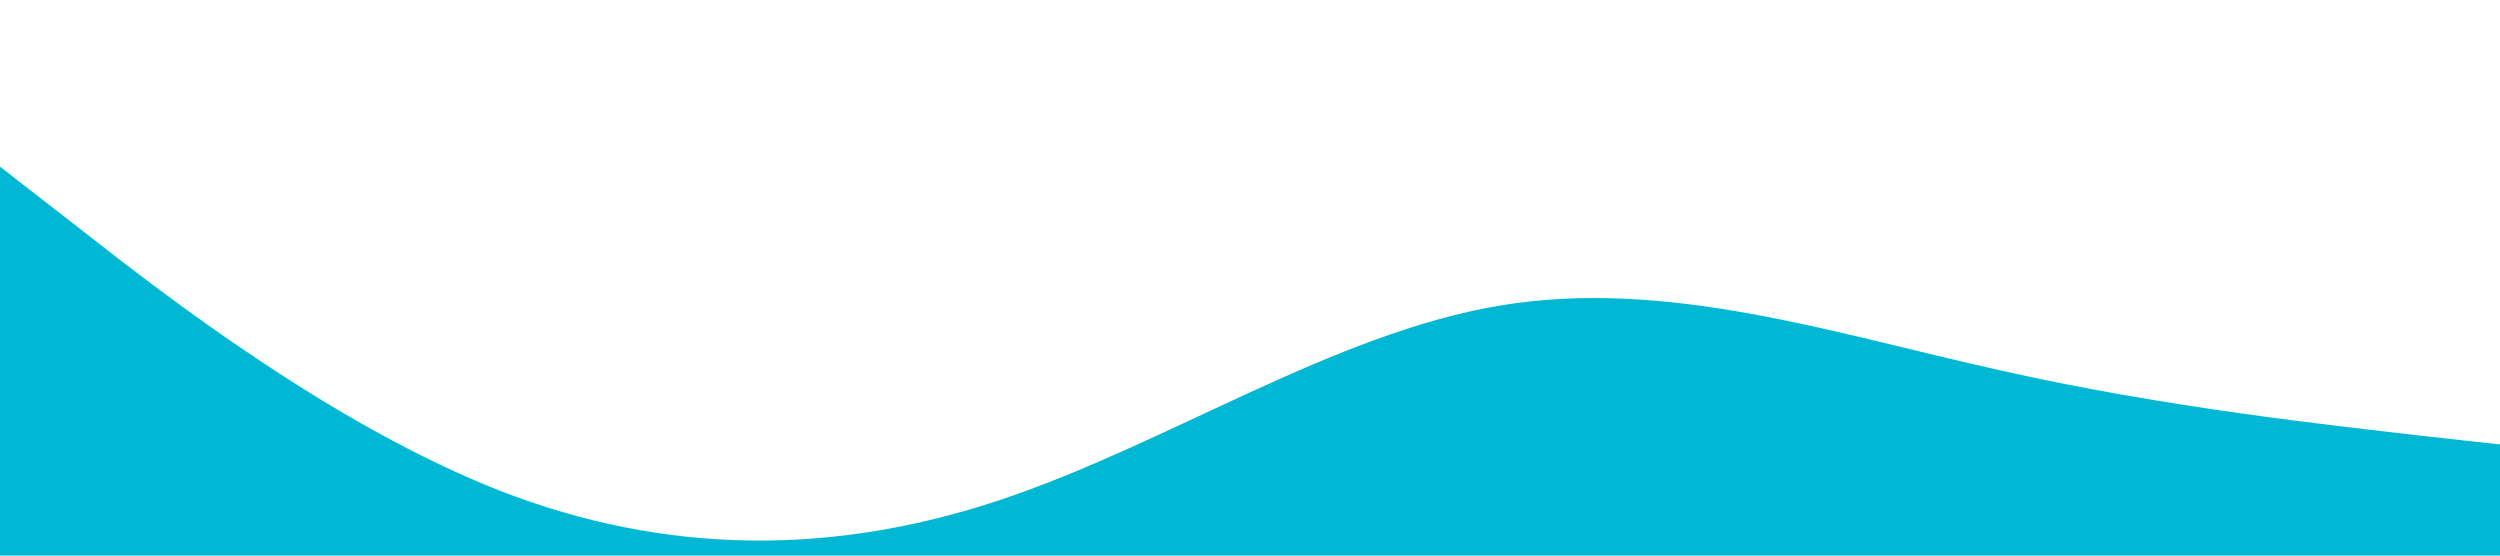 <svg xmlns="http://www.w3.org/2000/svg" viewBox="0 0 1440 320"><path fill="#00b8d4" fill-opacity="1" d="M0,96L48,133.3C96,171,192,245,288,282.7C384,320,480,320,576,288C672,256,768,192,864,176C960,160,1056,192,1152,213.3C1248,235,1344,245,1392,250.7L1440,256L1440,320L1392,320C1344,320,1248,320,1152,320C1056,320,960,320,864,320C768,320,672,320,576,320C480,320,384,320,288,320C192,320,96,320,48,320L0,320Z"></path></svg>